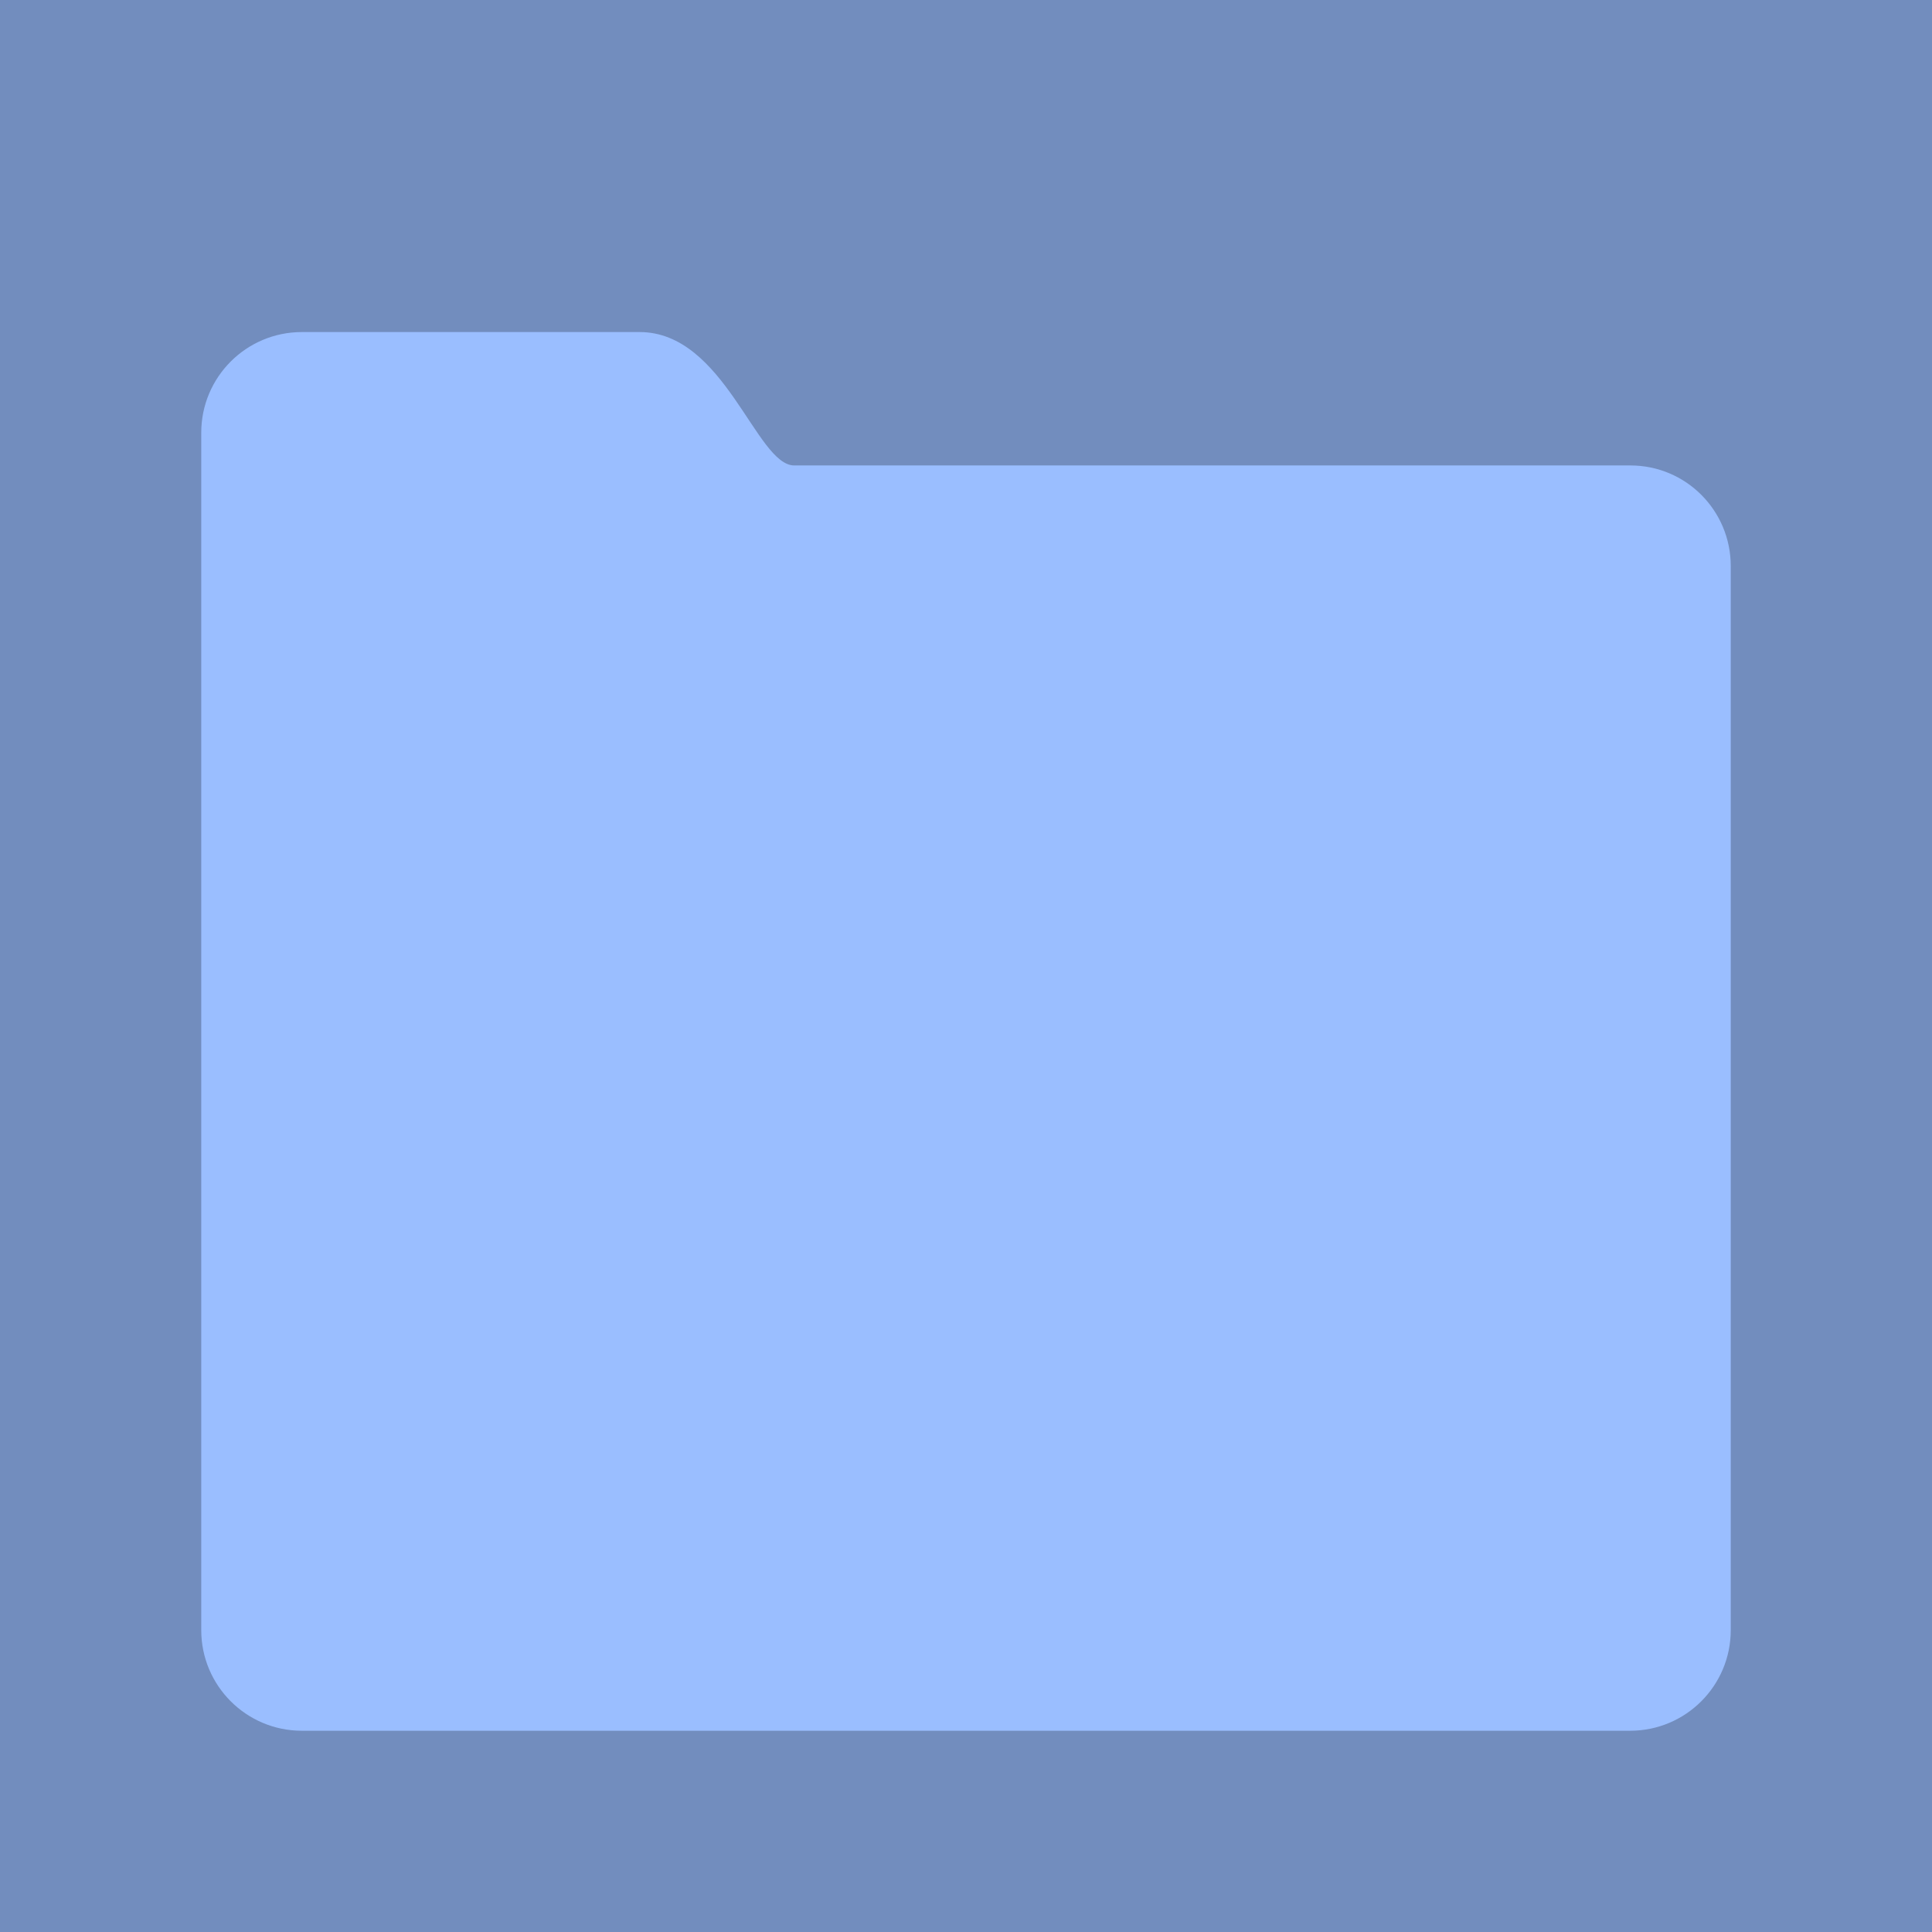 <svg xmlns="http://www.w3.org/2000/svg" width="192" height="192" fill="none">
  <rect width="100%" height="100%" fill="#728DBE" />
  <path fill="#9ABEFF" fill-rule="evenodd"
    d="M20 43c0-5.523 4.475-10 9.998-10h33.569c8.458 0 11.574 13.256 15.366 13.256h83.091c5.523 0 9.976 4.478 9.976 10V162c0 5.523-4.477 10-10 10H30c-5.523 0-10-4.477-10-10V43Z"
    clip-rule="evenodd" />
</svg>
